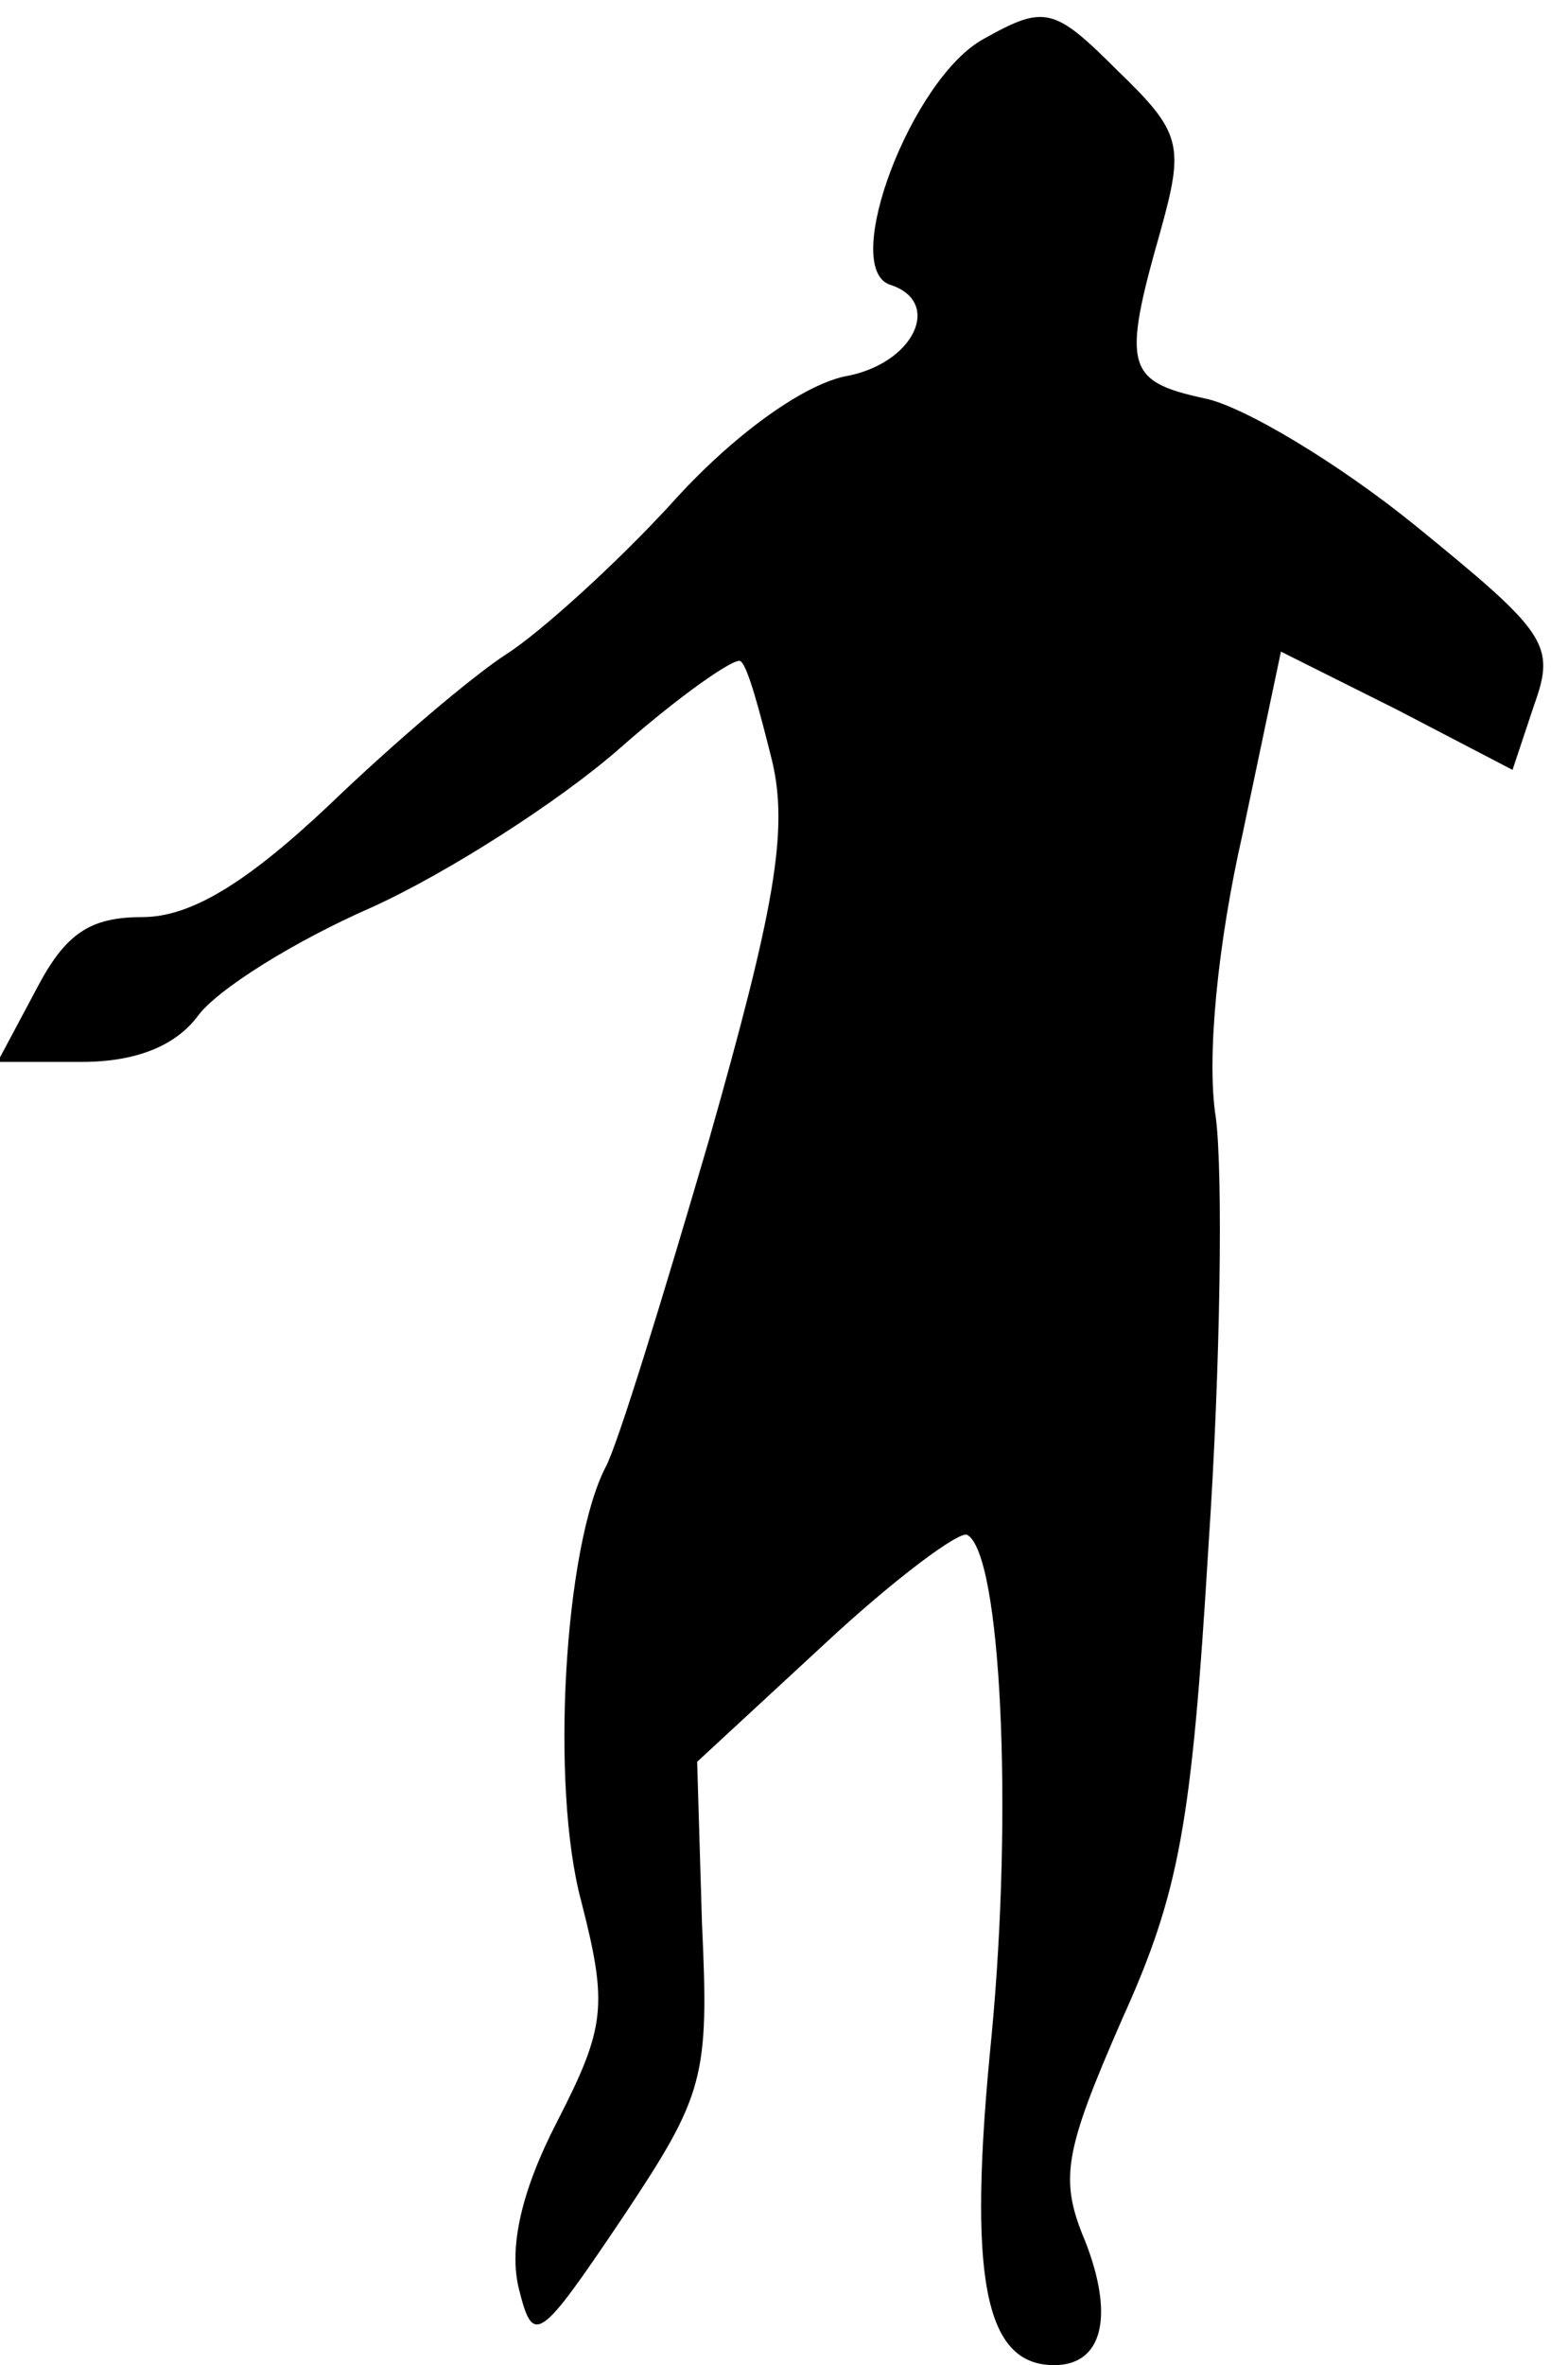 <?xml version="1.0" standalone="no"?>
<!DOCTYPE svg PUBLIC "-//W3C//DTD SVG 20010904//EN"
 "http://www.w3.org/TR/2001/REC-SVG-20010904/DTD/svg10.dtd">
<svg version="1.0" xmlns="http://www.w3.org/2000/svg"
 width="65pt" height="98pt" viewBox="0 0 65 98"
 preserveAspectRatio="xMidYMid meet">
<g transform="translate(0,98) scale(0.1,-0.1)"
fill="#000000" stroke="none">
<path fill="#000000" stroke="none" d="M408 964 c-30 -16 -60 -95 -39 -102 22
-7 10 -33 -19 -38 -18 -4 -47 -25 -72 -53 -23 -25 -54 -53 -68 -62 -14 -9 -47
-37 -74 -63 -34 -32 -57 -46 -77 -46 -22 0 -32 -7 -44 -30 l-16 -30 35 0 c23
0 39 7 48 19 8 11 40 31 72 45 31 14 78 44 103 66 25 22 48 38 50 36 3 -2 8
-21 13 -41 7 -29 1 -62 -26 -157 -19 -65 -38 -127 -43 -136 -17 -33 -23 -132
-10 -180 11 -43 10 -52 -10 -91 -15 -29 -20 -52 -16 -69 6 -24 8 -23 43 29 34
51 36 58 33 122 l-2 67 53 49 c29 27 56 47 59 45 14 -8 19 -114 10 -208 -10
-100 -3 -136 26 -136 20 0 25 20 13 51 -11 26 -9 37 15 92 24 53 29 81 36 197
5 74 6 154 3 177 -4 25 1 73 11 117 l16 76 48 -24 48 -25 9 27 c9 25 5 30 -49
74 -32 26 -72 50 -88 53 -32 7 -34 13 -18 69 10 36 9 41 -18 67 -26 26 -30 27
-55 13z"/>
</g>
</svg>
